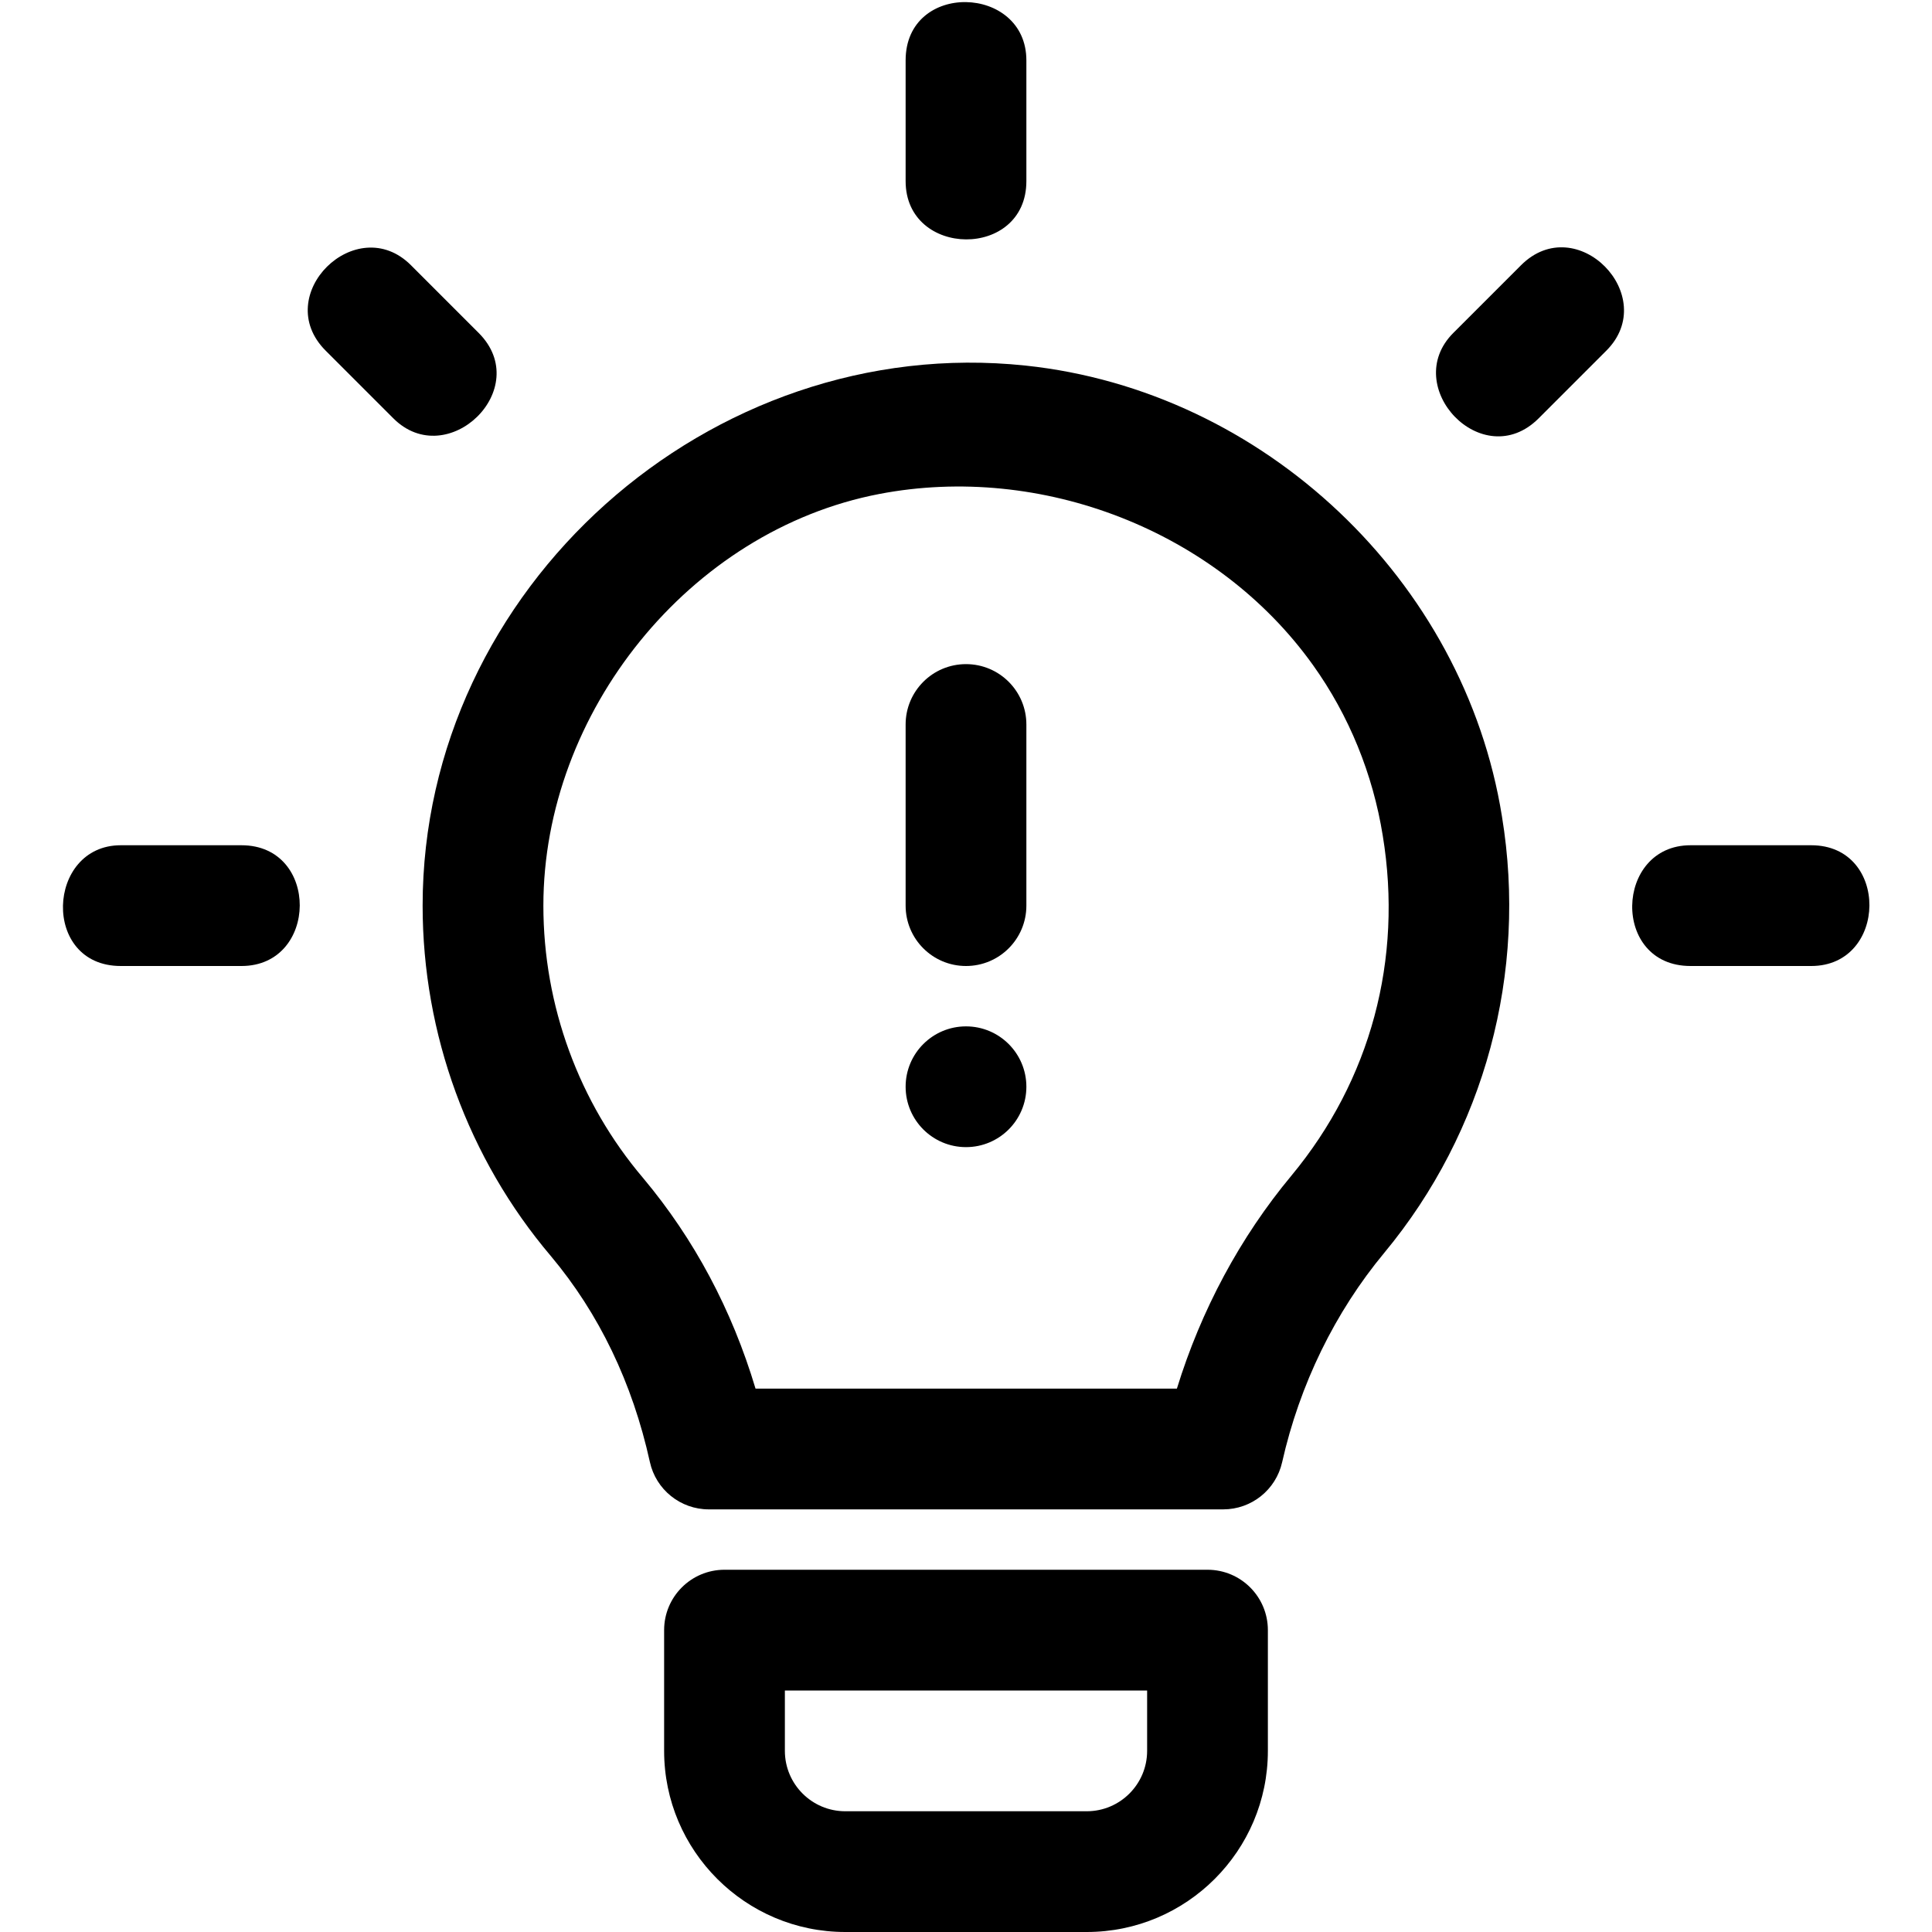 <svg xmlns="http://www.w3.org/2000/svg" enable-background="new 0 0 32 32" viewBox="0 0 32 32" id="tips"><path d="M4 14c0 0-2 0-2 0-1.232 0-1.32 2 0 2 0 0 1.99 0 2 0C5.275 16 5.298 14 4 14zM30 14c0 0-2 0-2 0-1.257 0-1.318 2 0 2 0 0 1.992 0 2 0C31.269 16 31.3 14 30 14zM7.903 6.903c.357-.35.487-.927.025-1.389 0 0-1.116-1.116-1.121-1.121C5.904 3.489 4.474 4.888 5.394 5.808c0 0 1.116 1.116 1.121 1.121C6.962 7.376 7.546 7.253 7.903 6.903zM25.192 4.394c0 0-1.118 1.118-1.121 1.121-.887.887.485 2.343 1.414 1.414 0 0 1.117-1.117 1.121-1.121C27.51 4.904 26.114 3.472 25.192 4.394zM16 3.965C16.5 3.968 17 3.649 17 3c0 0 0-1.995 0-2C17-.257 15-.317 15 1c0 0 0 1.991 0 2C15 3.638 15.5 3.962 16 3.965z"></path><circle cx="16" cy="18" r="1"></circle><path d="M16.985,6.055C11.756,5.503,7,9.743,7,15c0,2.128,0.756,4.191,2.123,5.803
		c0.8,0.954,1.352,2.102,1.641,3.412C10.864,24.673,11.271,25,11.74,25h8.52
		c0.468,0,0.873-0.324,0.976-0.78c0.29-1.288,0.876-2.488,1.694-3.472
		c1.662-2.004,2.372-4.639,1.947-7.226C24.252,9.612,20.933,6.472,16.985,6.055z M21.391,19.471
		c-0.851,1.022-1.498,2.23-1.898,3.529h-6.979c-0.392-1.308-1.015-2.477-1.861-3.487
		C9.587,18.258,9,16.655,9,15c-0-3.195,2.413-6.213,5.563-6.818
		c2.681-0.515,5.589,0.604,7.183,2.832c0.6,0.838,0.994,1.811,1.157,2.828
		C23.239,15.891,22.702,17.89,21.391,19.471z"></path><path d="M16 11c-.553 0-1 .448-1 1v3c0 .552.447 1 1 1s1-.448 1-1v-3C17 11.448 16.553 11 16 11zM20 26h-8c-.553 0-1 .448-1 1v2c0 1.654 1.346 3 3 3h4c1.654 0 3-1.346 3-3v-2C21 26.448 20.553 26 20 26zM18 30h-4c-.552 0-1-.449-1-1v-1h6v1C19 29.551 18.552 30 18 30z"></path></svg>